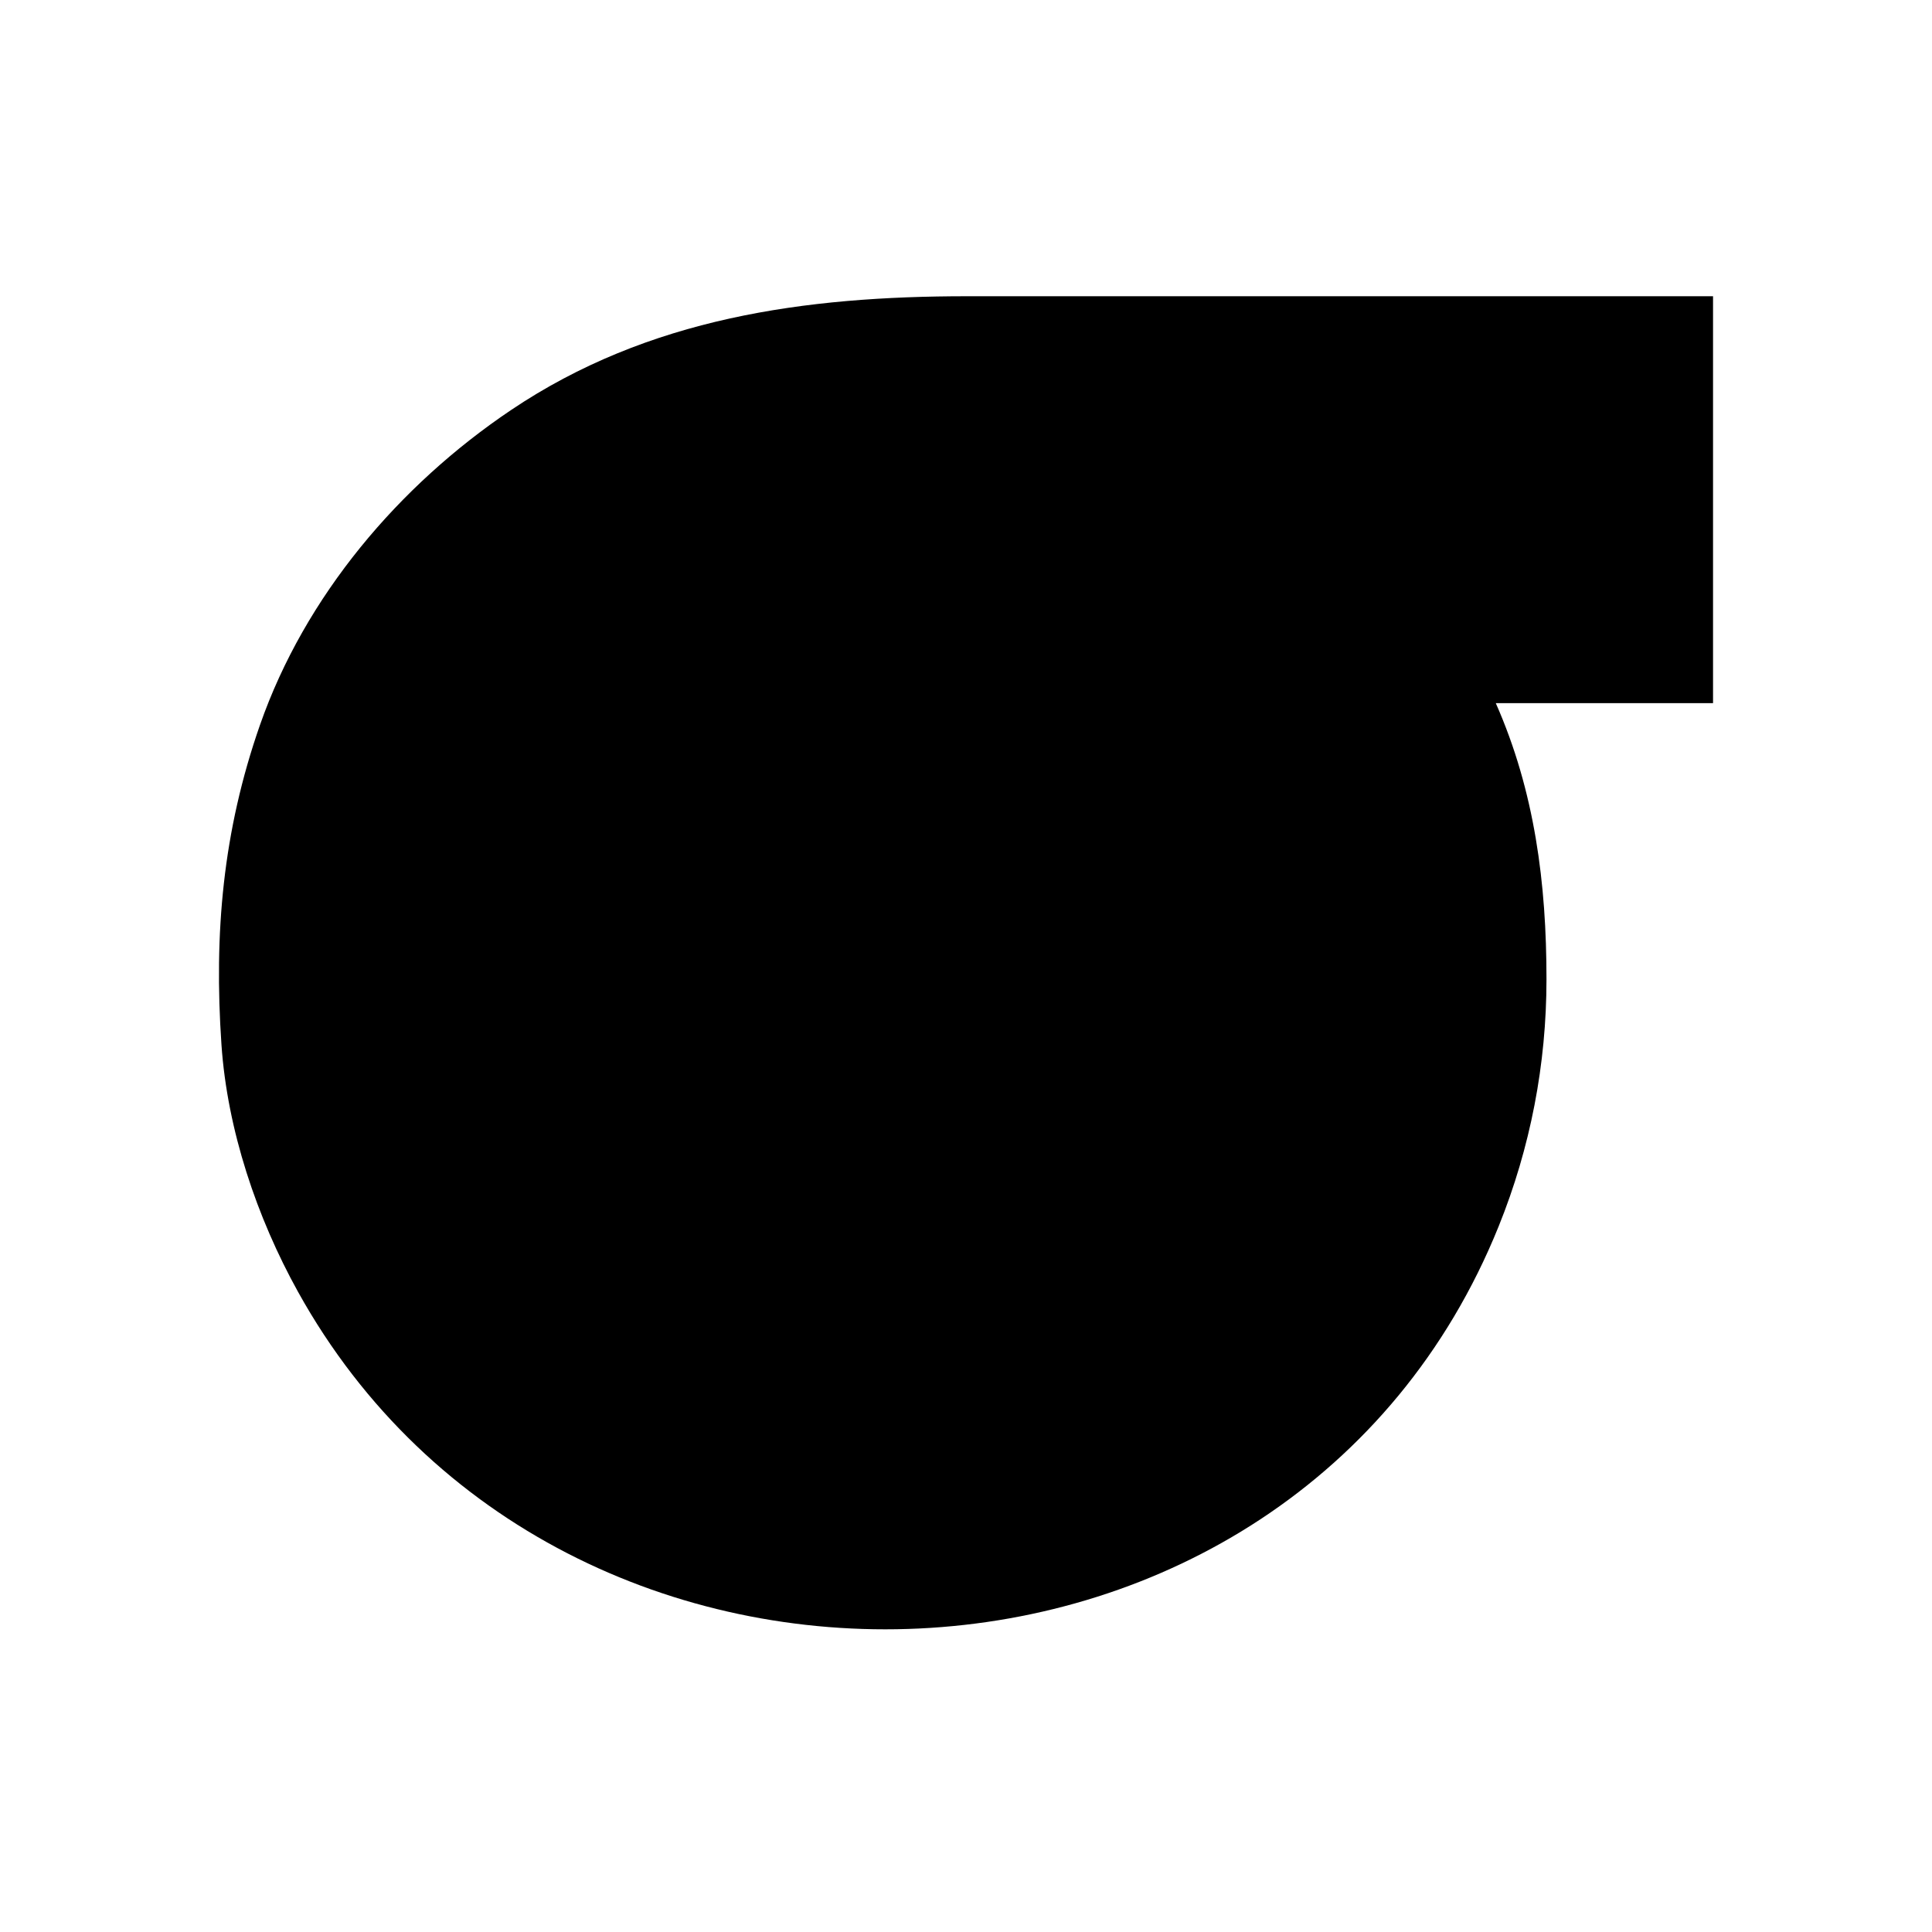 <svg id="fire_r3" fill="currentColor" data-name="排煙機" viewBox="0 0 300 300" xmlns="http://www.w3.org/2000/svg">
<path d="M232.266 109.186H266V46H150.18C125.035 46 100.693 49.313 79.339 63.681C61.941 75.387 47.368 92.55 40.37 112.571C34.598 129.082 33.205 144.934 34.388 162.216C35.293 175.444 39.875 189.047 46.268 200.579C87.023 274.095 200.626 269.9 232.711 190.424C237.649 178.193 240.136 165.238 240.137 152.062C240.138 137.212 238.328 122.908 232.266 109.186Z" />
</svg>
